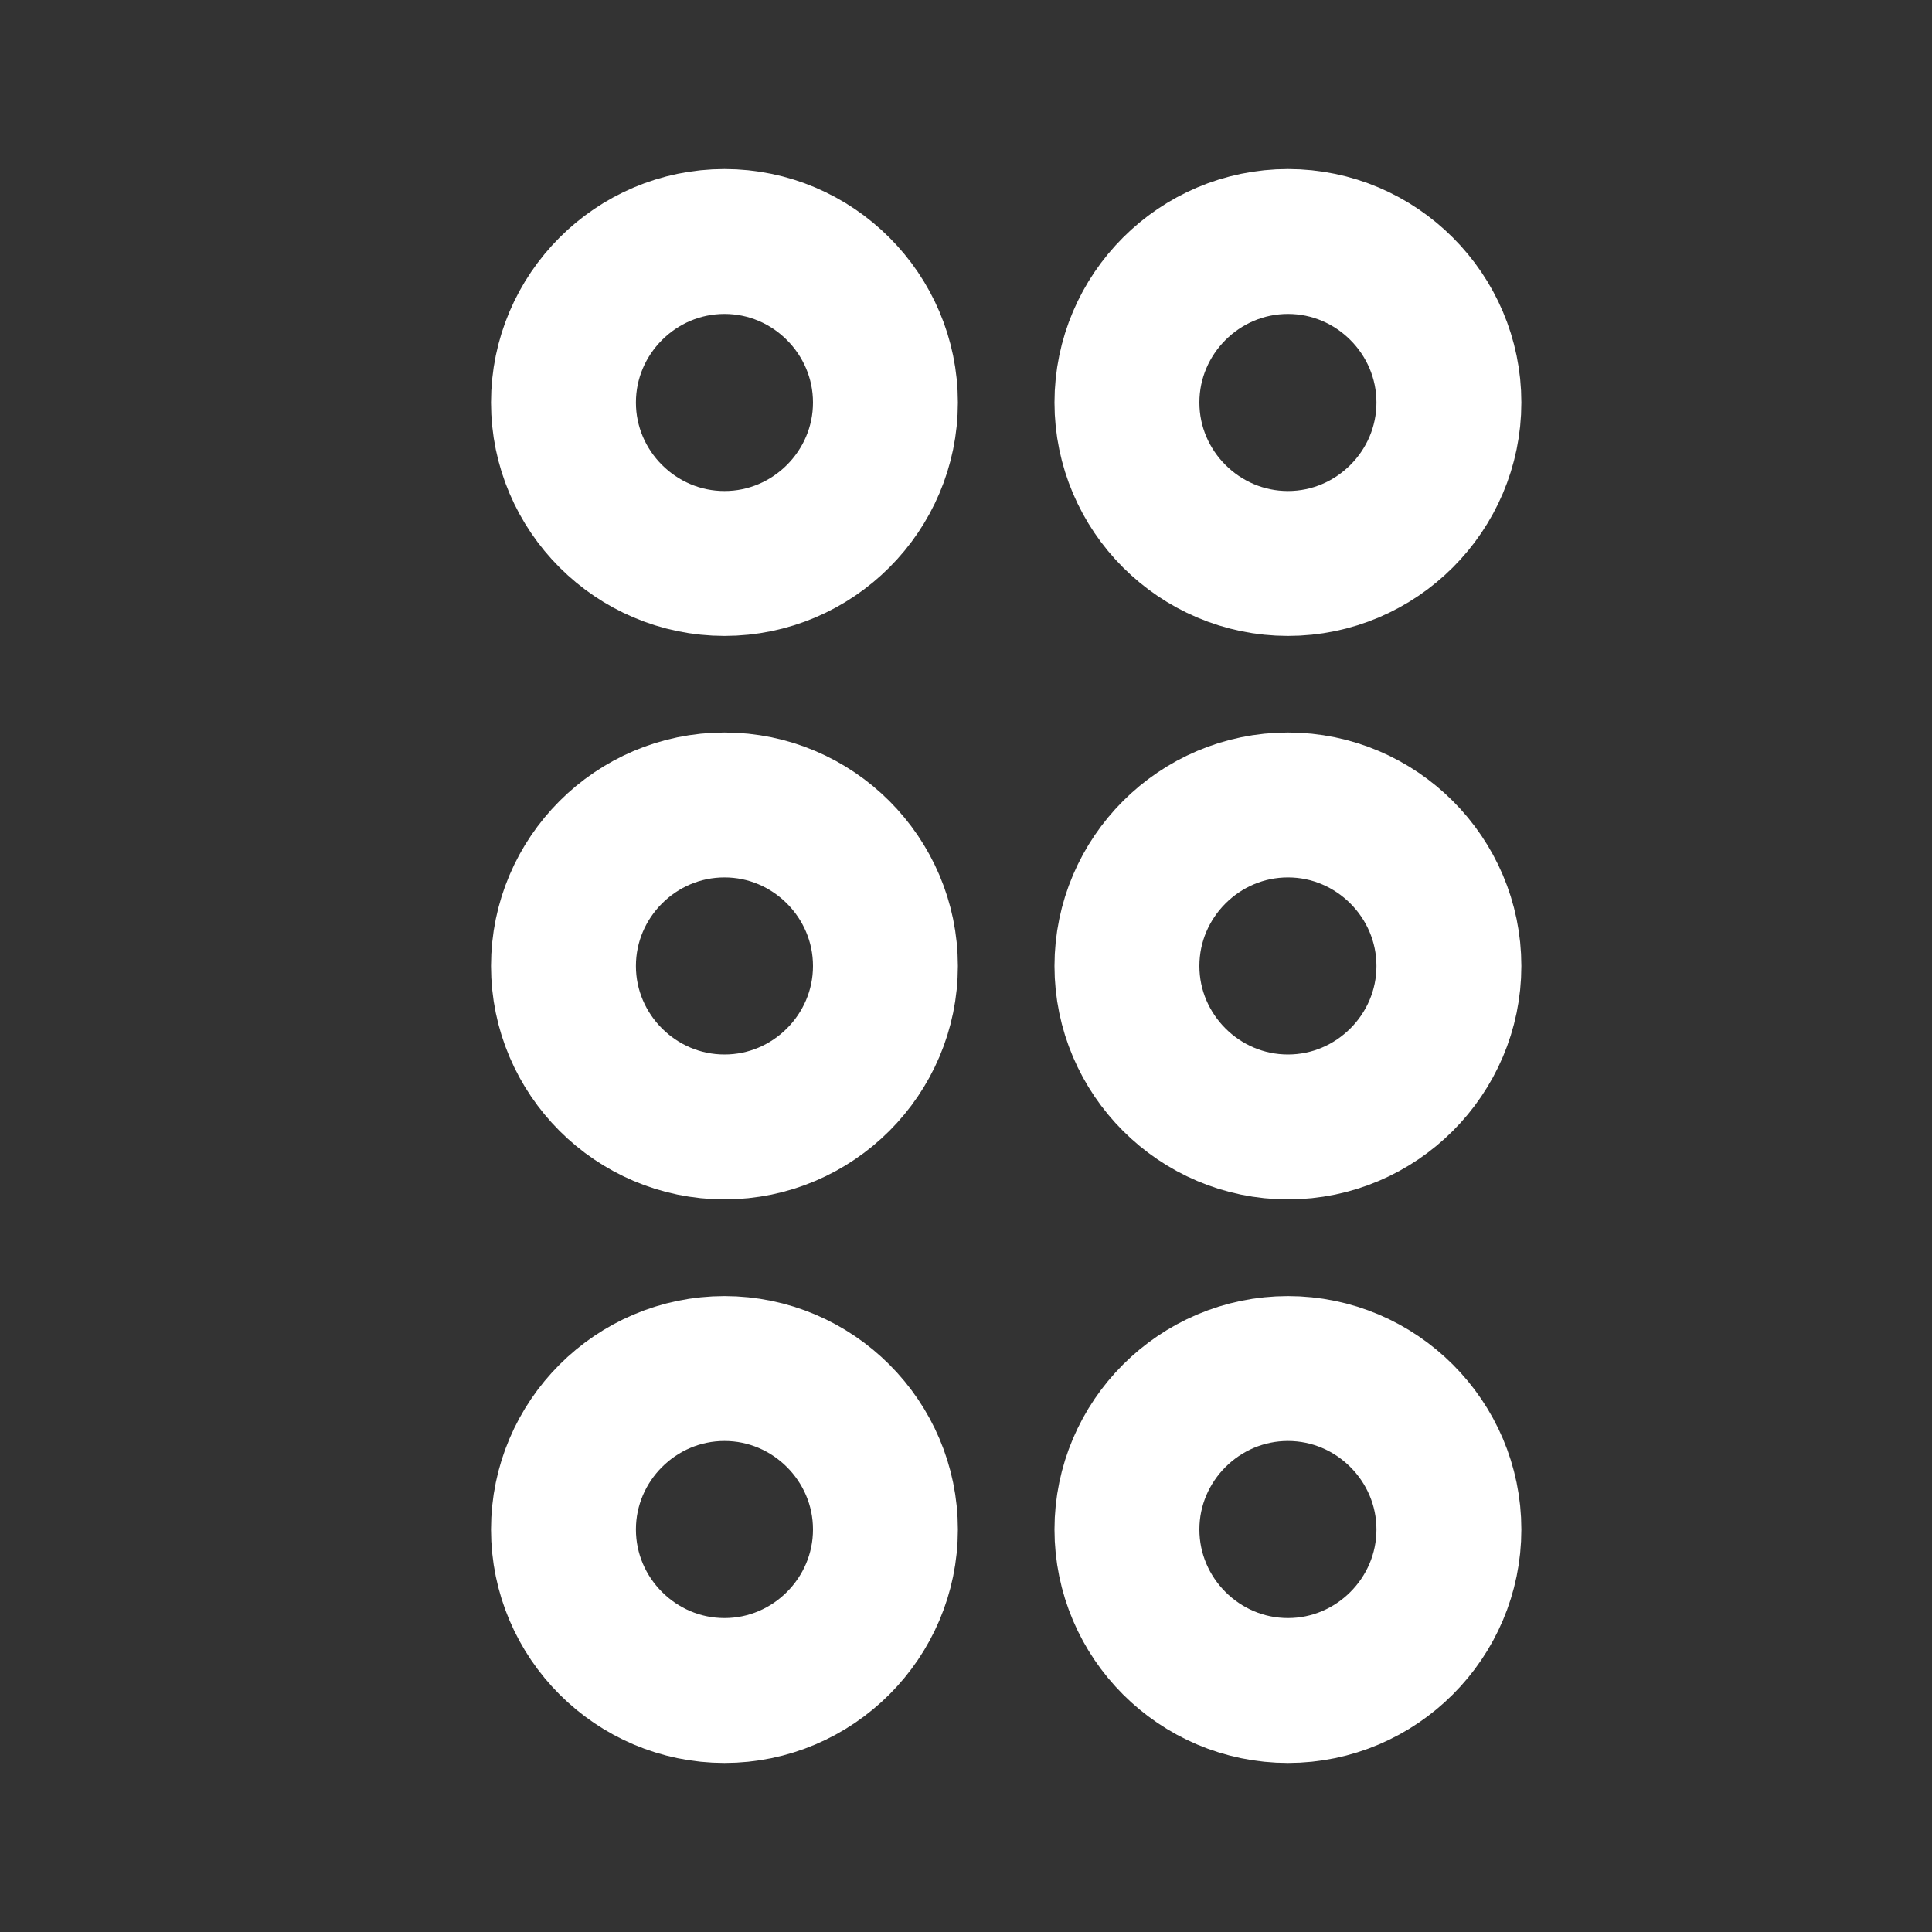 <svg width="20" height="20" viewBox="0 0 20 20" fill="none" xmlns="http://www.w3.org/2000/svg">
    <rect x="0" y="0" width="20" height="20" fill="#333333" stroke="none"/>
    <path
        d="M11.666 15.833C11.666 16.75 12.416 17.5 13.333 17.5C14.249 17.5 14.999 16.75 14.999 15.833C14.999 14.917 14.249 14.167 13.333 14.167C12.416 14.167 11.666 14.917 11.666 15.833Z"
        stroke="white" stroke-width="1.5" />
    <path
        d="M5.833 15.833C5.833 16.75 6.583 17.5 7.5 17.5C8.416 17.5 9.166 16.75 9.166 15.833C9.166 14.917 8.416 14.167 7.5 14.167C6.583 14.167 5.833 14.917 5.833 15.833Z"
        stroke="white" stroke-width="1.5" />
    <path
        d="M11.666 4.167C11.666 5.083 12.416 5.833 13.333 5.833C14.249 5.833 14.999 5.083 14.999 4.167C14.999 3.25 14.249 2.5 13.333 2.5C12.416 2.5 11.666 3.25 11.666 4.167Z"
        stroke="white" stroke-width="1.5" />
    <path
        d="M5.833 4.167C5.833 5.083 6.583 5.833 7.5 5.833C8.416 5.833 9.166 5.083 9.166 4.167C9.166 3.25 8.416 2.5 7.5 2.5C6.583 2.5 5.833 3.25 5.833 4.167Z"
        stroke="white" stroke-width="1.5" />
    <path
        d="M11.666 10C11.666 10.916 12.416 11.666 13.333 11.666C14.249 11.666 14.999 10.916 14.999 10C14.999 9.083 14.249 8.333 13.333 8.333C12.416 8.333 11.666 9.083 11.666 10Z"
        stroke="white" stroke-width="1.5" />
    <path
        d="M5.833 10C5.833 10.916 6.583 11.666 7.5 11.666C8.416 11.666 9.166 10.916 9.166 10C9.166 9.083 8.416 8.333 7.5 8.333C6.583 8.333 5.833 9.083 5.833 10Z"
        stroke="white" stroke-width="1.5" />
</svg>    
